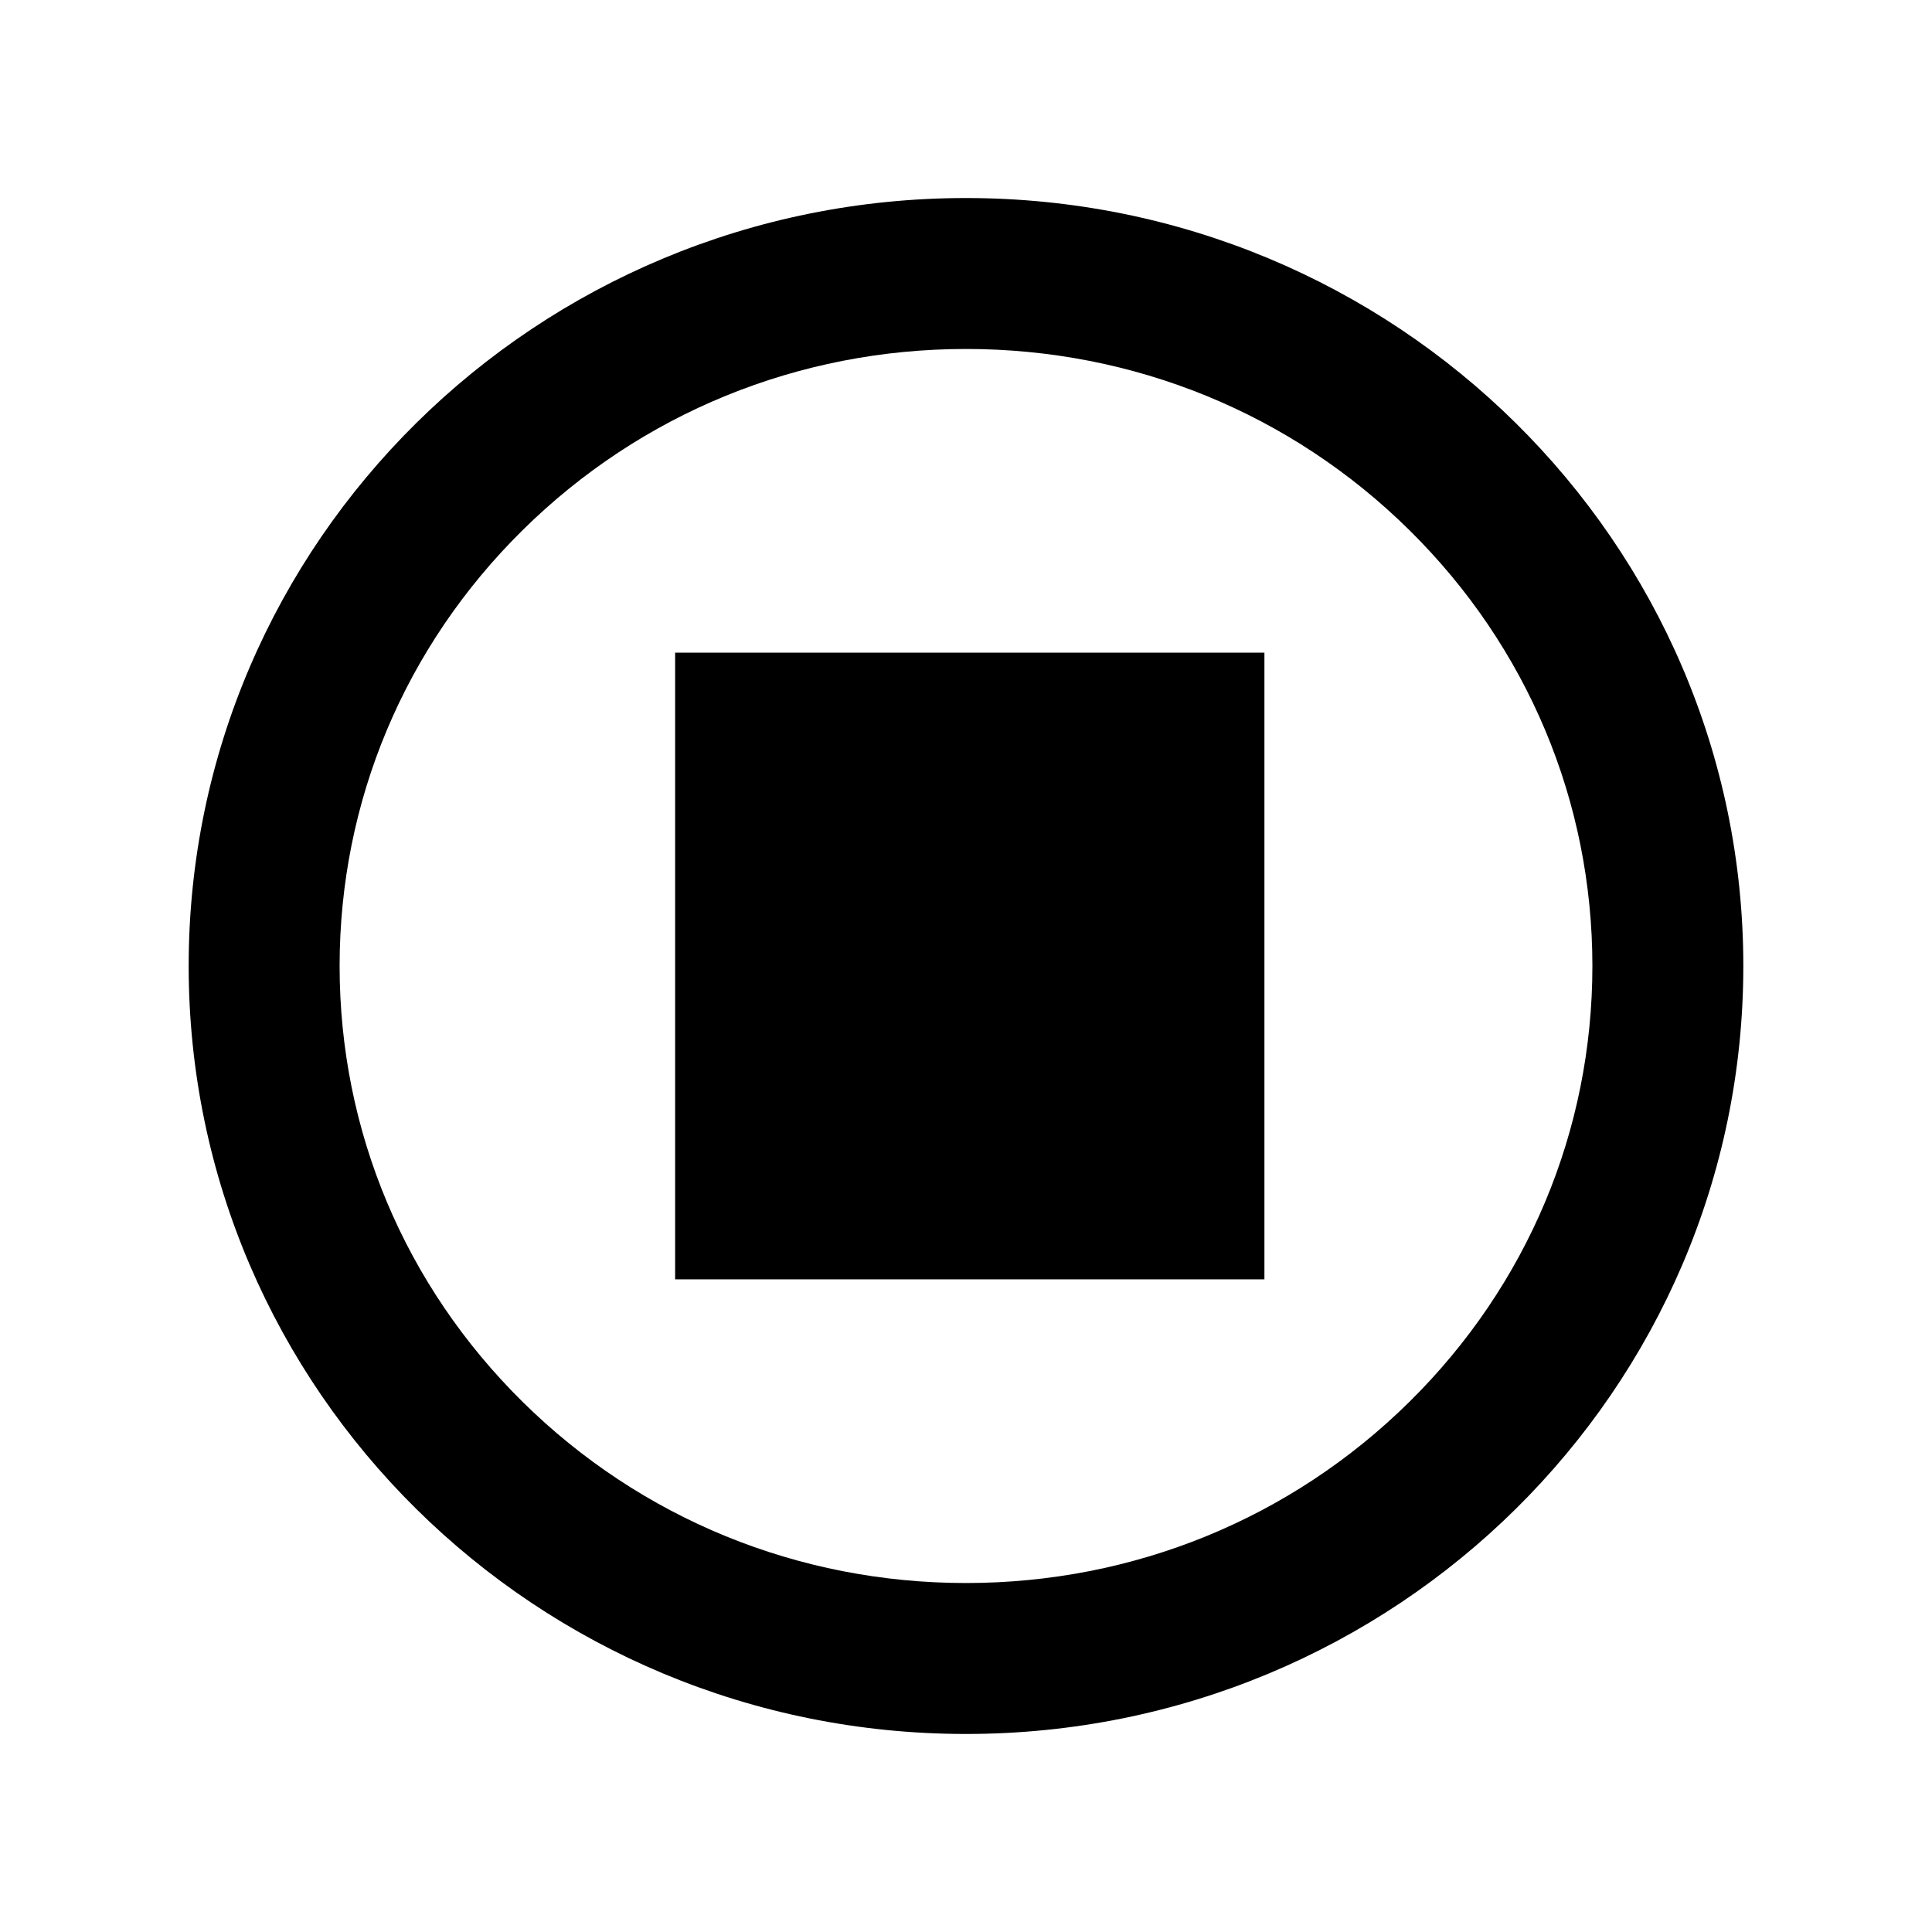 <?xml version="1.0" encoding="utf-8"?>

<!-- License Agreement at http://iconmonstr.com/license/ -->

<!DOCTYPE svg PUBLIC "-//W3C//DTD SVG 1.1//EN" "http://www.w3.org/Graphics/SVG/1.1/DTD/svg11.dtd">
<svg version="1.1" xmlns="http://www.w3.org/2000/svg" xmlns:xlink="http://www.w3.org/1999/xlink" x="0px" y="0px"
	 width="512px" height="512px" viewBox="0 0 512 512" enable-background="new 0 0 512 512" xml:space="preserve">
<path id="stop-3-icon" d="M335.084,339.042H178.916V172.958h156.168V339.042z M256,92.481c44.433,0,86.18,17.068,117.553,48.064
	C404.794,171.411,422,212.413,422,255.999s-17.206,84.588-48.448,115.455c-31.372,30.994-73.12,48.064-117.552,48.064
	s-86.179-17.07-117.552-48.064C107.206,340.587,90,299.585,90,255.999s17.206-84.588,48.448-115.453
	C169.821,109.55,211.568,92.481,256,92.481 M256,52.481c-113.771,0-206,91.117-206,203.518c0,112.398,92.229,203.52,206,203.52
	c113.772,0,206-91.121,206-203.52C462,143.599,369.772,52.481,256,52.481L256,52.481z"/>
</svg>
